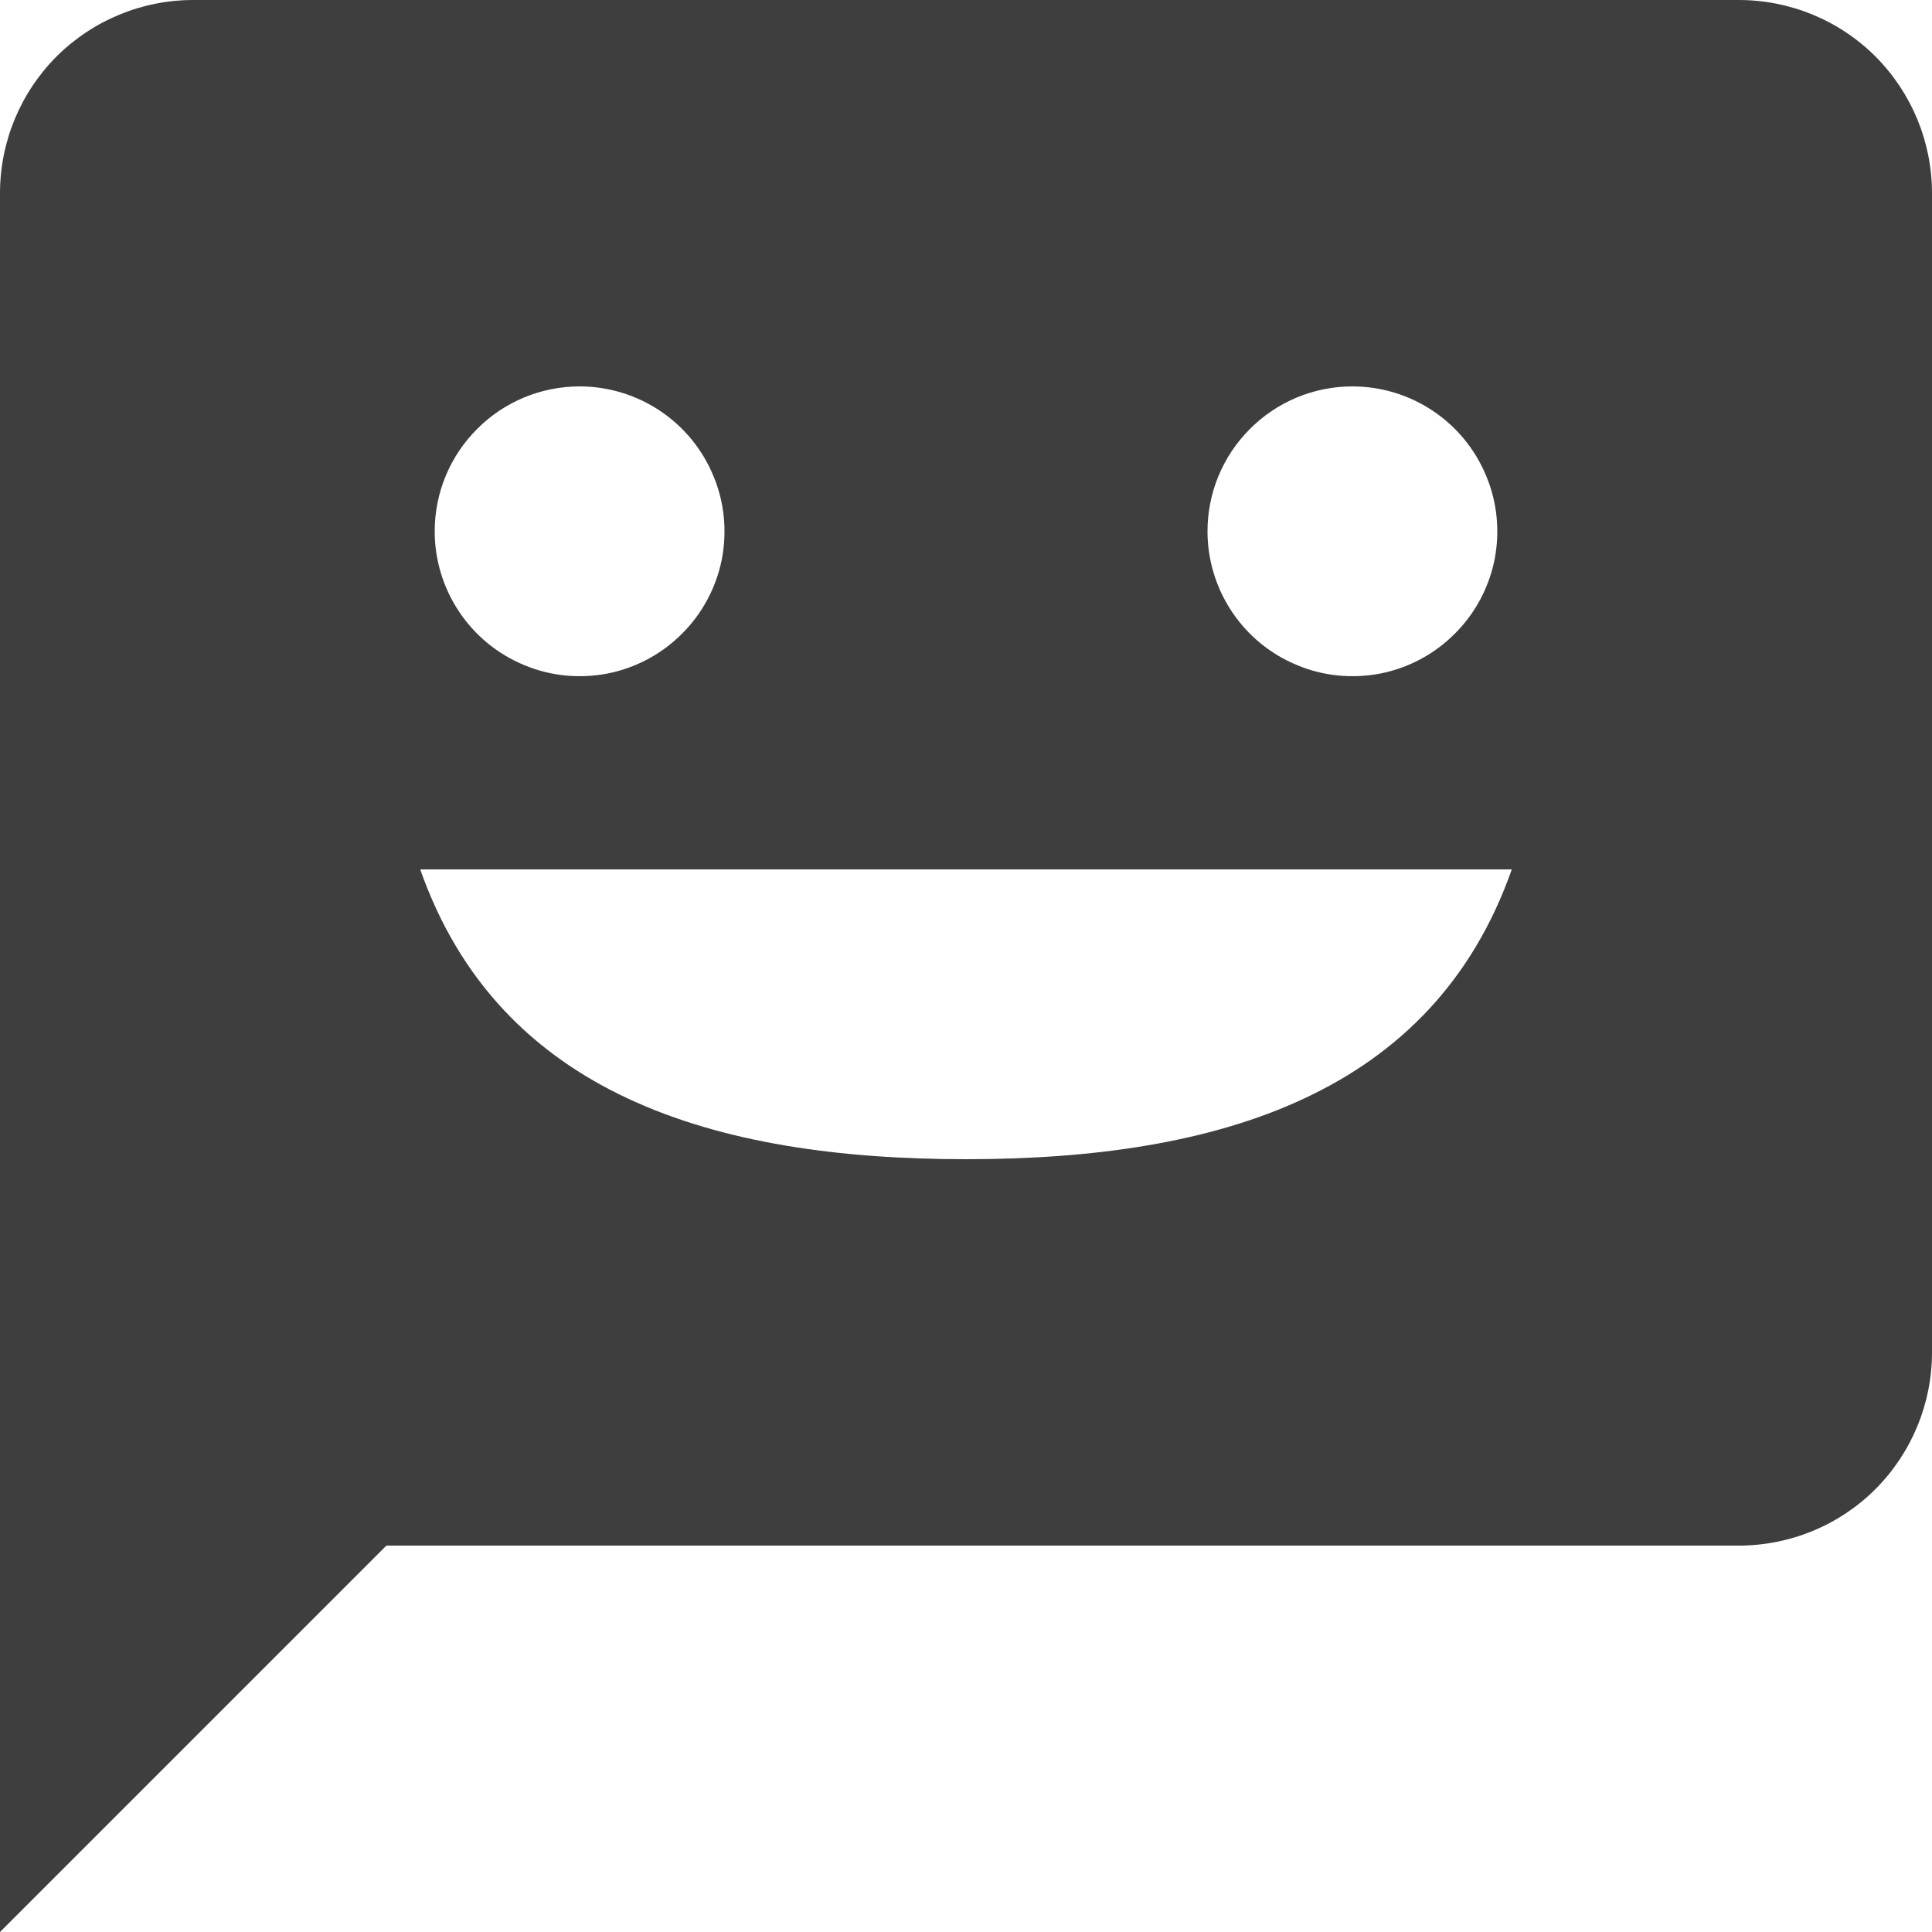 <svg width="12" height="12" viewBox="0 0 12 12" fill="none" xmlns="http://www.w3.org/2000/svg">
<g clip-path="url(#clip0_7823_364)">
<path d="M10.8 0H1.2C0.882 0 0.577 0.126 0.351 0.351C0.126 0.577 0 0.882 0 1.2L0 12L2.4 9.6H10.8C11.118 9.6 11.424 9.474 11.649 9.249C11.874 9.023 12 8.718 12 8.4V1.2C12 0.882 11.874 0.577 11.649 0.351C11.424 0.126 11.118 0 10.8 0ZM8.4 2.4C8.578 2.4 8.752 2.453 8.9 2.552C9.048 2.651 9.163 2.791 9.231 2.956C9.3 3.12 9.317 3.301 9.283 3.476C9.248 3.65 9.162 3.811 9.036 3.936C8.911 4.062 8.75 4.148 8.576 4.183C8.401 4.217 8.22 4.2 8.056 4.131C7.891 4.063 7.751 3.948 7.652 3.8C7.553 3.652 7.5 3.478 7.5 3.3C7.5 3.061 7.595 2.832 7.764 2.664C7.932 2.495 8.161 2.4 8.4 2.4ZM3.6 2.4C3.778 2.4 3.952 2.453 4.1 2.552C4.248 2.651 4.363 2.791 4.431 2.956C4.5 3.12 4.517 3.301 4.483 3.476C4.448 3.65 4.362 3.811 4.236 3.936C4.111 4.062 3.95 4.148 3.776 4.183C3.601 4.217 3.42 4.2 3.256 4.131C3.091 4.063 2.951 3.948 2.852 3.8C2.753 3.652 2.7 3.478 2.7 3.3C2.7 3.061 2.795 2.832 2.964 2.664C3.132 2.495 3.361 2.4 3.6 2.4ZM6 7.2C4.434 7.2 3.102 6.798 2.61 5.4H9.39C8.898 6.798 7.566 7.2 6 7.2Z" fill="#3E3E3E"/>
</g>
<defs>
<clipPath id="clip0_7823_364">
<rect width="12" height="12" fill="white"/>
</clipPath>
</defs>
</svg>
